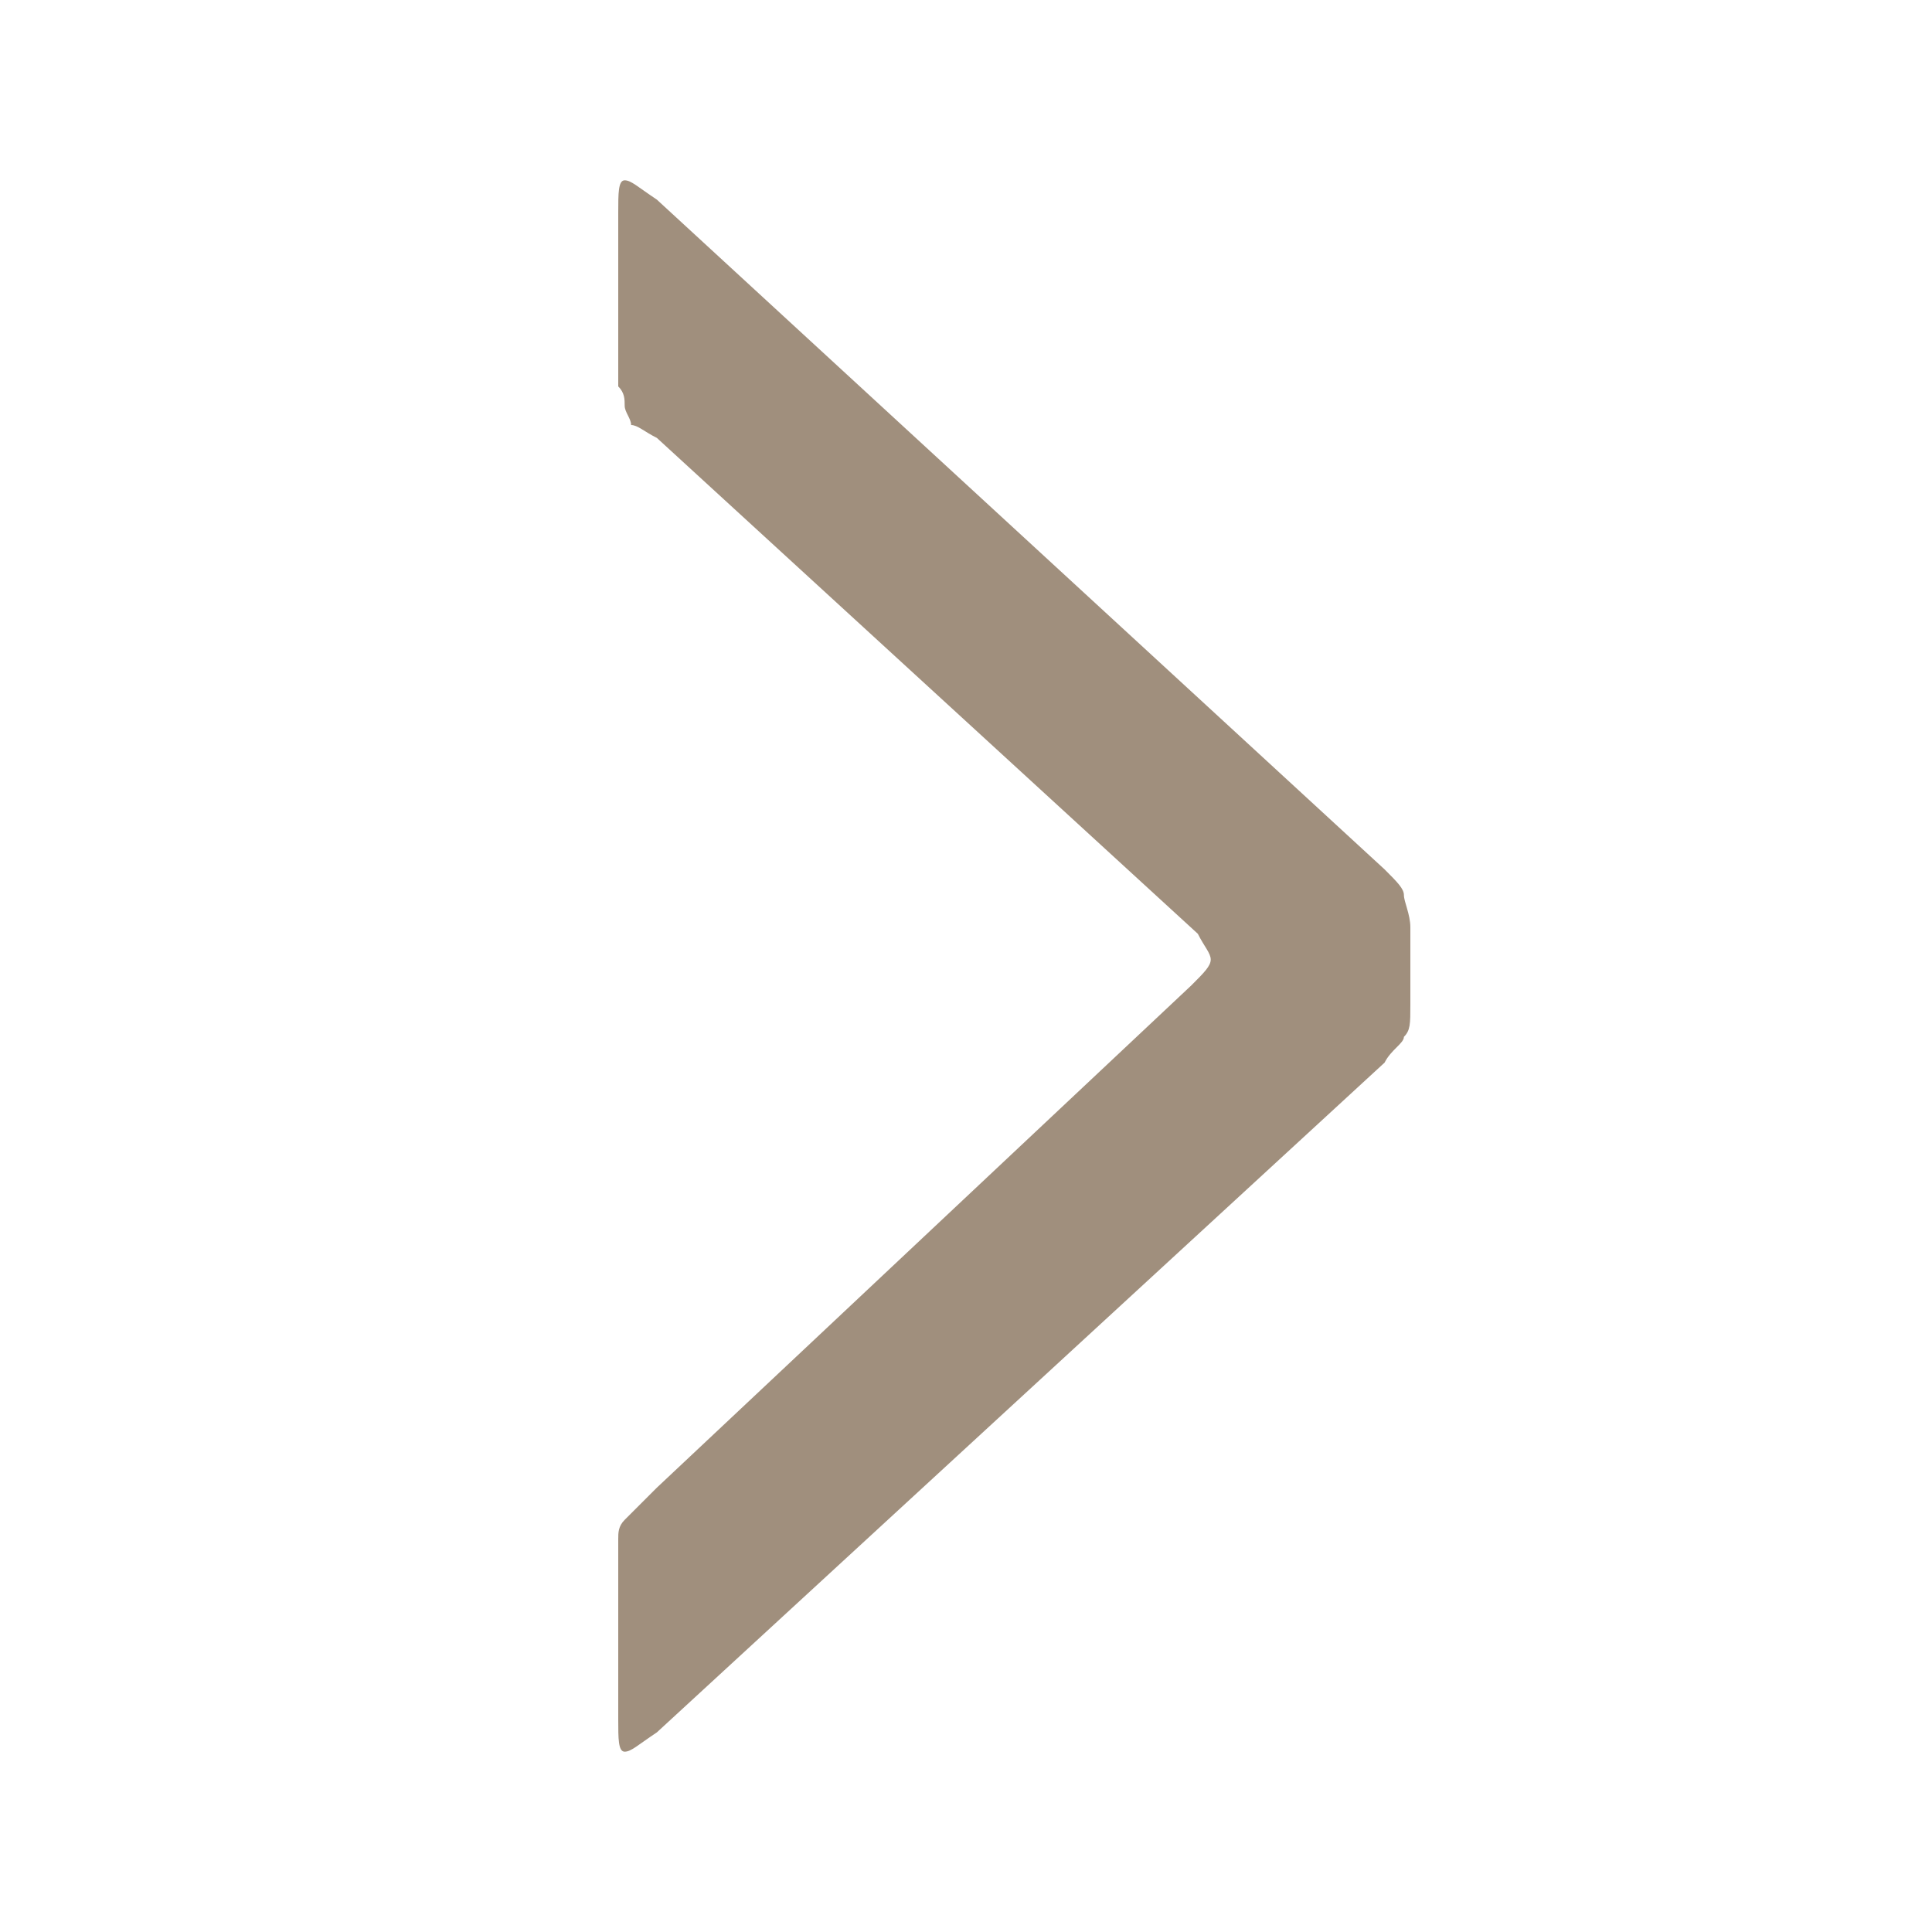 <?xml version="1.0" encoding="utf-8"?>
<!-- Generator: Adobe Illustrator 19.0.0, SVG Export Plug-In . SVG Version: 6.00 Build 0)  -->
<svg version="1.1" id="Layer_1" xmlns="http://www.w3.org/2000/svg" xmlns:xlink="http://www.w3.org/1999/xlink" x="0px" y="0px"
	 viewBox="0 0 30 30" style="enable-background:new 0 0 30 30;" xml:space="preserve">
<style type="text/css">
	.st0{fill:#A08F7D;}
</style>
<g id="XMLID_27_">
	<path id="XMLID_28_" class="st0" d="M10.2,26.9c-0.3,0.2-0.4,0.3-0.5,0.3c-0.1,0-0.1-0.2-0.1-0.5v-2.4c0-0.2,0-0.3,0-0.4
		c0-0.1,0-0.2,0.1-0.3s0.1-0.1,0.2-0.2s0.2-0.2,0.3-0.3l8.3-7.8c0.2-0.2,0.3-0.3,0.3-0.4c0-0.1-0.1-0.2-0.2-0.4l-8.4-7.7
		C10,6.7,9.9,6.6,9.8,6.6C9.8,6.5,9.7,6.4,9.7,6.3c0-0.1,0-0.2-0.1-0.3c0-0.1,0-0.2,0-0.4V3.3c0-0.3,0-0.5,0.1-0.5
		c0.1,0,0.2,0.1,0.5,0.3l11.3,10.4c0.2,0.2,0.3,0.3,0.3,0.4c0,0.1,0.1,0.3,0.1,0.5v1.2c0,0.3,0,0.4-0.1,0.5c0,0.1-0.2,0.2-0.3,0.4
		L10.2,26.9z"/>
</g>
</svg>
